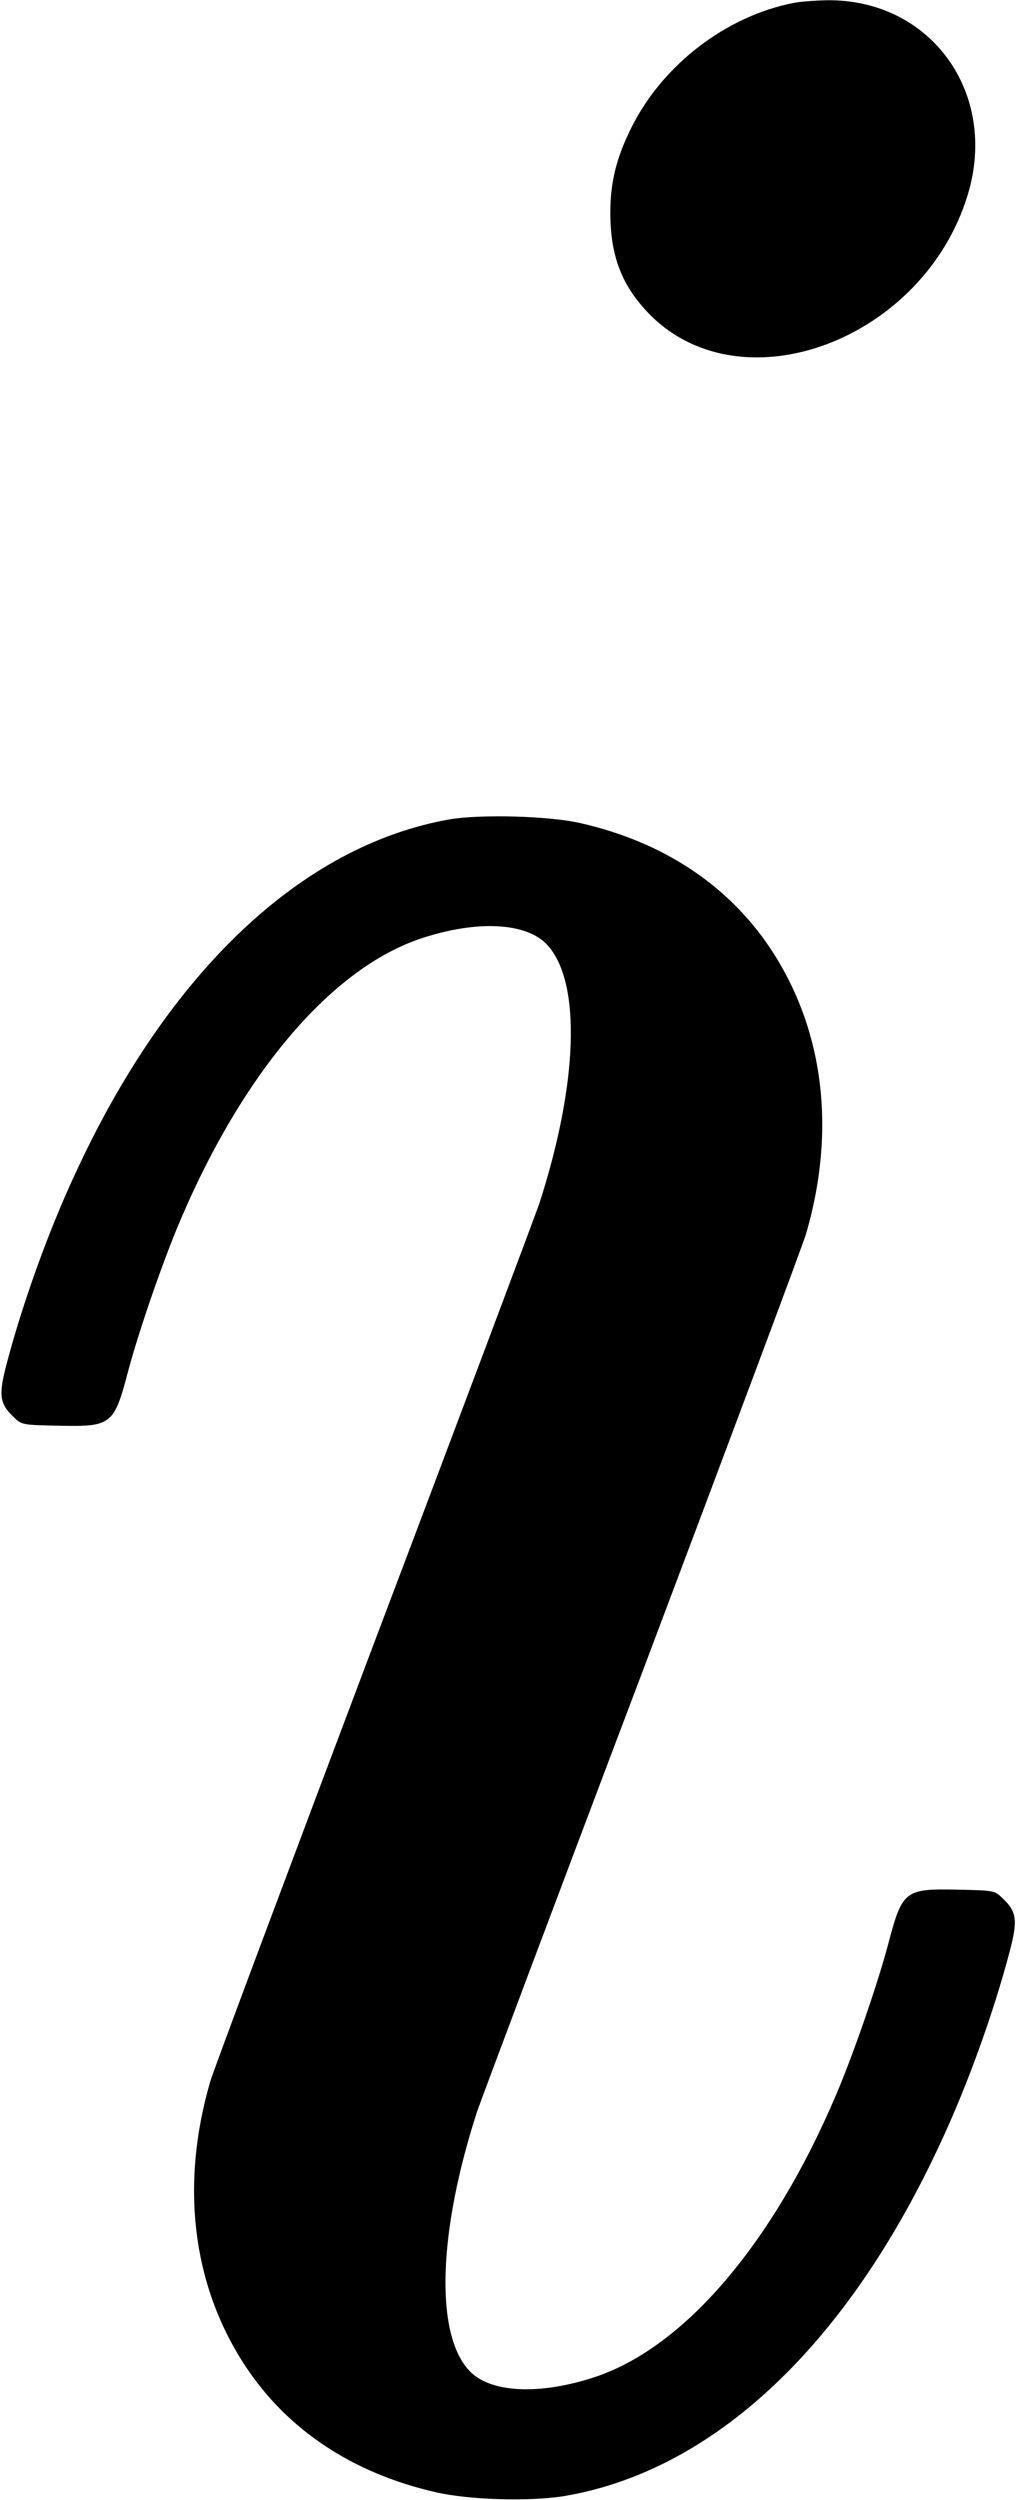<?xml version="1.0" standalone="no"?>
<!DOCTYPE svg PUBLIC "-//W3C//DTD SVG 20010904//EN"
 "http://www.w3.org/TR/2001/REC-SVG-20010904/DTD/svg10.dtd">
<svg version="1.0" xmlns="http://www.w3.org/2000/svg"
 width="379pt" height="929pt" viewBox="0 0 379 929"
 preserveAspectRatio="xMidYMid meet">
<g transform="translate(0,929) scale(0.1,-0.1)"
fill="#000000" stroke="none">
<path d="M2951 9279 c-250 -49 -485 -229 -601 -460 -57 -113 -80 -205 -80
-319 0 -164 44 -275 149 -381 345 -344 1016 -91 1180 446 116 379 -137 729
-524 724 -44 -1 -100 -5 -124 -10z"/>
<path d="M1671 6245 c-548 -97 -1044 -565 -1390 -1314 -101 -216 -197 -484
-256 -708 -31 -117 -27 -149 26 -199 30 -29 31 -29 167 -32 198 -4 206 2 260
208 41 152 130 409 193 556 236 554 565 937 896 1047 209 69 393 59 469 -25
127 -138 114 -517 -31 -963 -15 -43 -291 -779 -615 -1634 -323 -856 -597
-1587 -608 -1626 -113 -387 -66 -762 133 -1061 157 -236 399 -395 705 -465
125 -29 348 -35 475 -15 556 92 1054 558 1404 1315 101 216 197 484 256 708
31 117 27 149 -26 199 -30 29 -31 29 -167 32 -198 4 -206 -2 -260 -208 -41
-152 -130 -409 -193 -556 -236 -554 -565 -937 -896 -1047 -209 -69 -393 -59
-469 25 -127 138 -114 517 31 963 15 43 291 779 615 1634 323 856 597 1588
608 1626 113 387 66 762 -133 1061 -157 235 -398 395 -705 465 -116 27 -373
34 -489 14z"/>
</g>
</svg>
